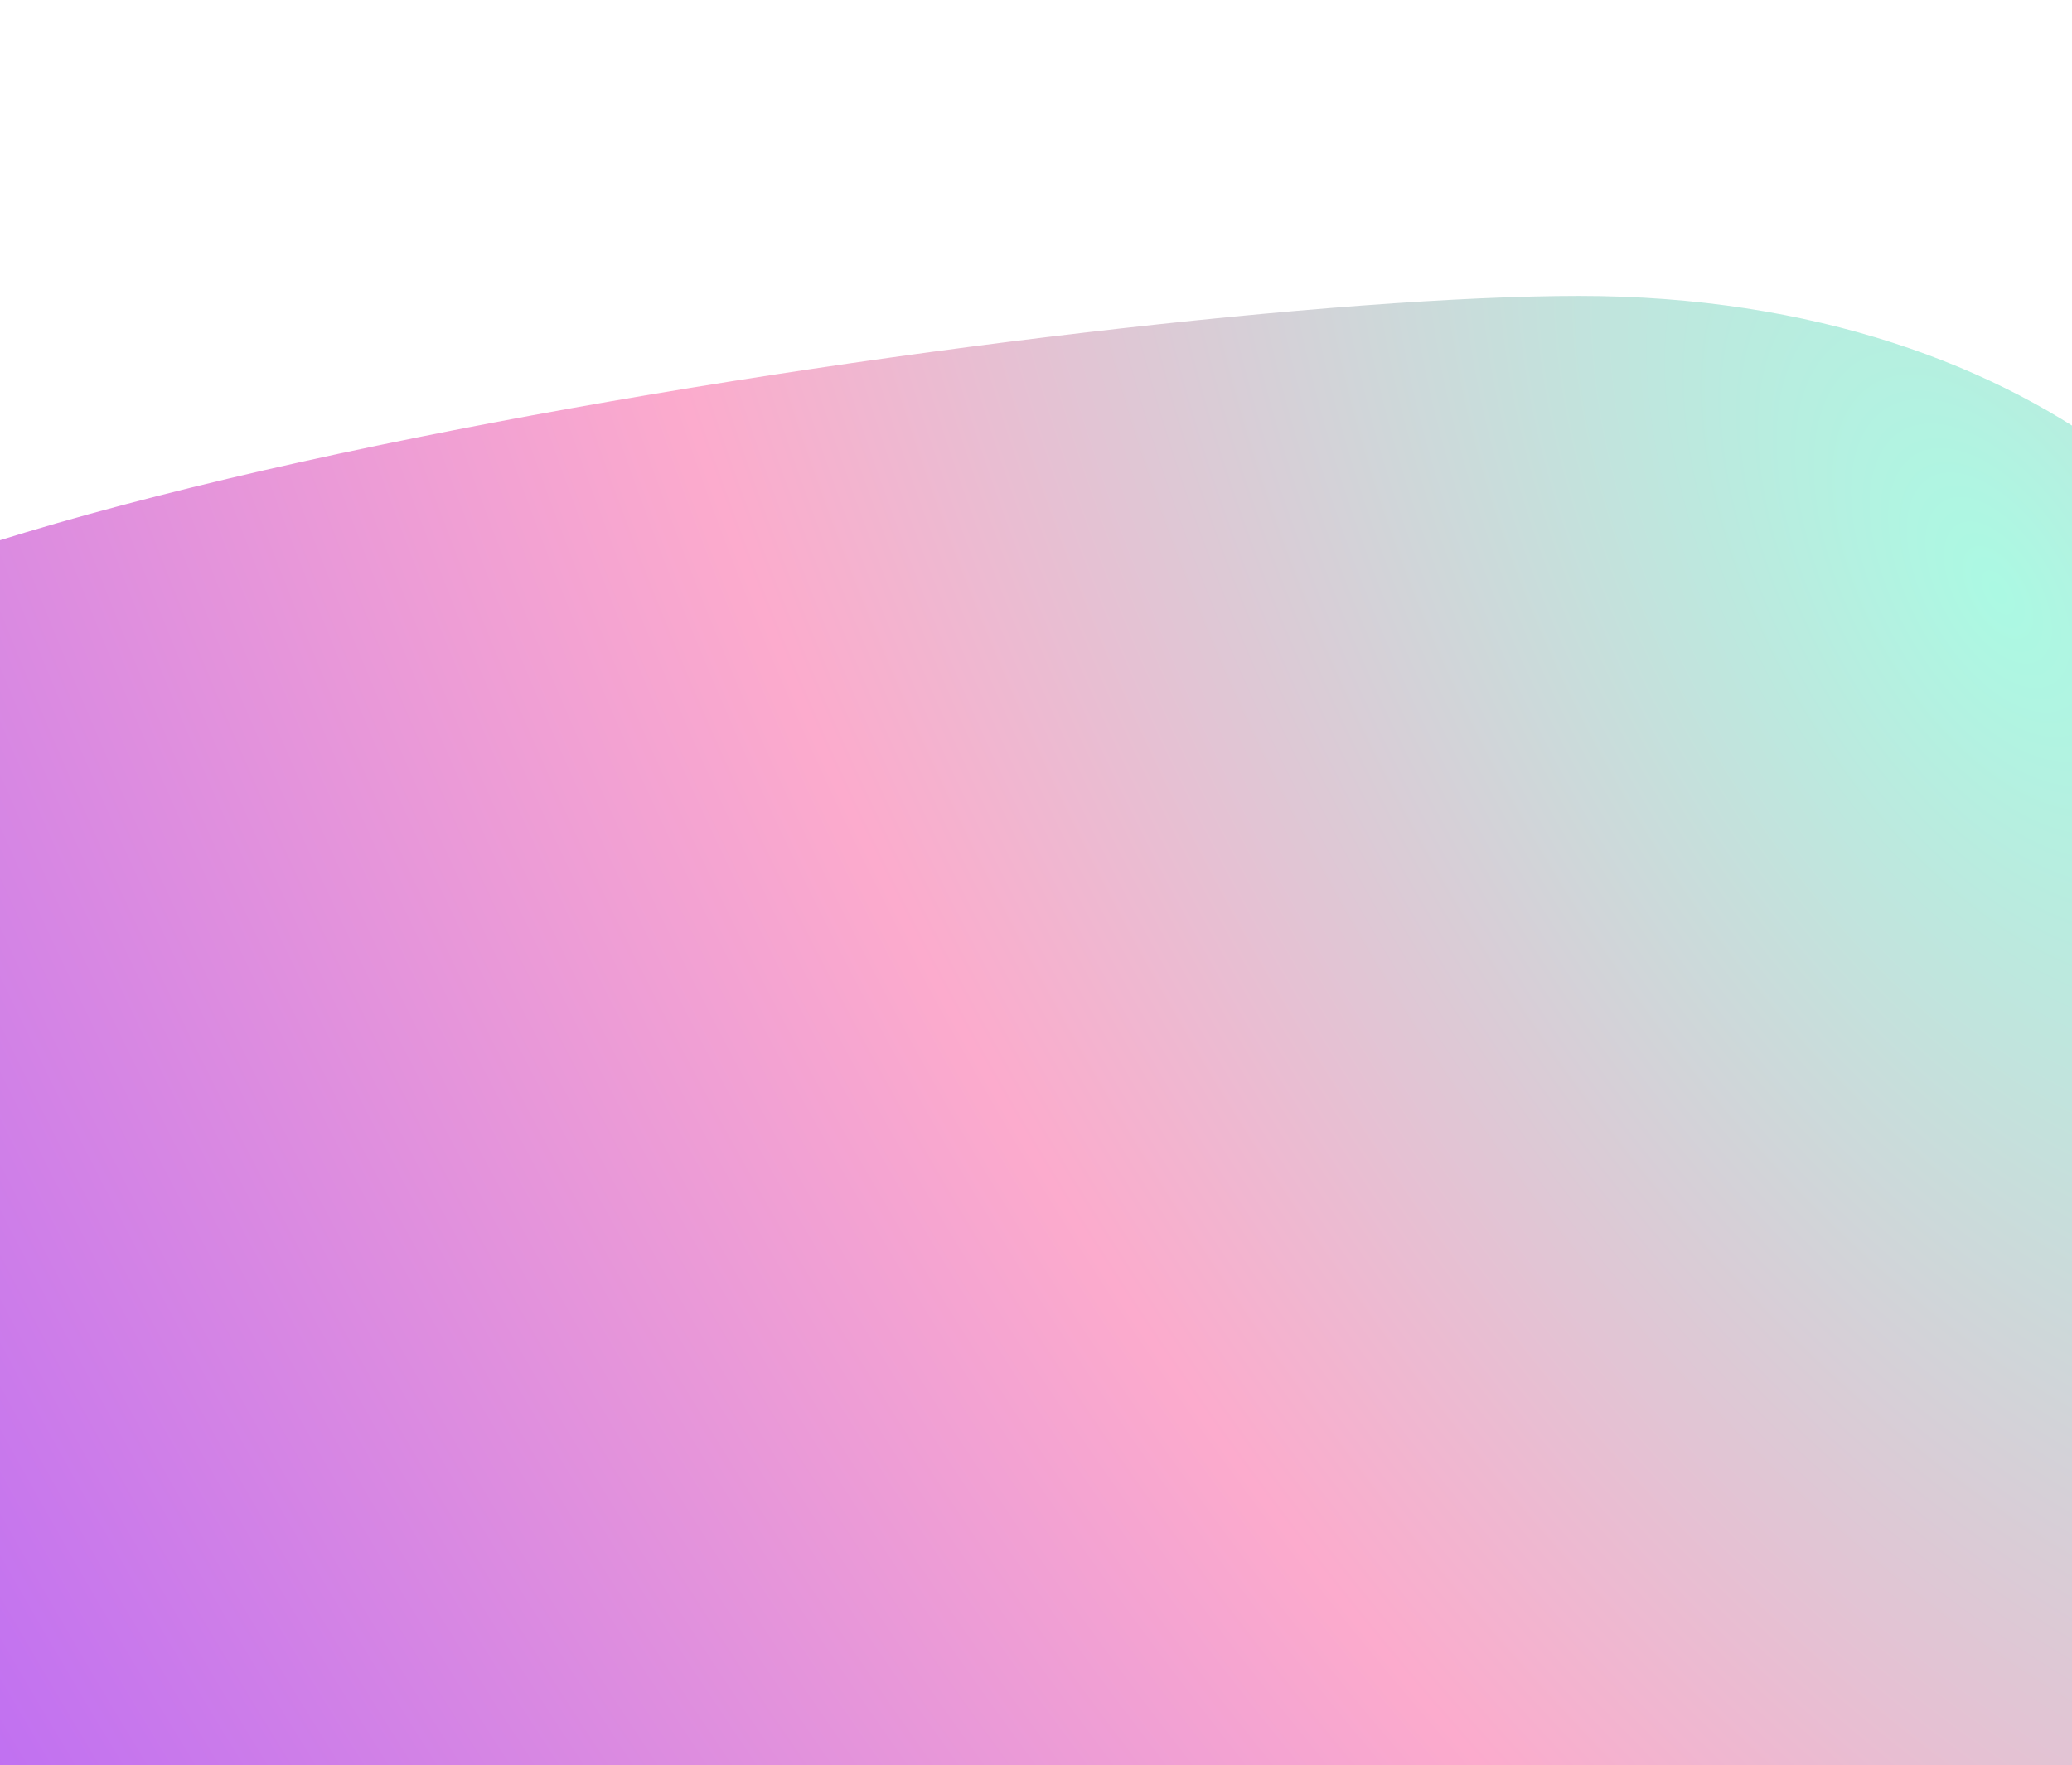 <?xml version="1.0" encoding="UTF-8"?> <svg xmlns="http://www.w3.org/2000/svg" width="1400" height="1193" viewBox="0 0 1400 1193" fill="none"> <g filter="url(#filter0_f)"> <path fill-rule="evenodd" clip-rule="evenodd" d="M1067 200C1384 200 1567 387.019 1567 539.893C1567 582.016 1535.97 610.836 1481 630.484V1334H-82V612.035C-166.793 586.081 -216.5 548.986 -216.5 496.216C-216.5 343.342 750 200 1067 200Z" fill="url(#paint0_diamond)"></path> </g> <defs> <filter id="filter0_f" x="-416.5" y="0" width="2183.5" height="1534" filterUnits="userSpaceOnUse" color-interpolation-filters="sRGB"> <feFlood flood-opacity="0" result="BackgroundImageFix"></feFlood> <feBlend mode="normal" in="SourceGraphic" in2="BackgroundImageFix" result="shape"></feBlend> <feGaussianBlur stdDeviation="100" result="effect1_foregroundBlur"></feGaussianBlur> </filter> <radialGradient id="paint0_diamond" cx="0" cy="0" r="1" gradientUnits="userSpaceOnUse" gradientTransform="translate(1361.8 382.046) rotate(150.168) scale(1913.66 3536.14)"> <stop stop-color="#96F8DC" stop-opacity="0.8"></stop> <stop offset="0.405" stop-color="#FB96C0" stop-opacity="0.8"></stop> <stop offset="1" stop-color="#9632FE" stop-opacity="0.8"></stop> </radialGradient> </defs> </svg> 